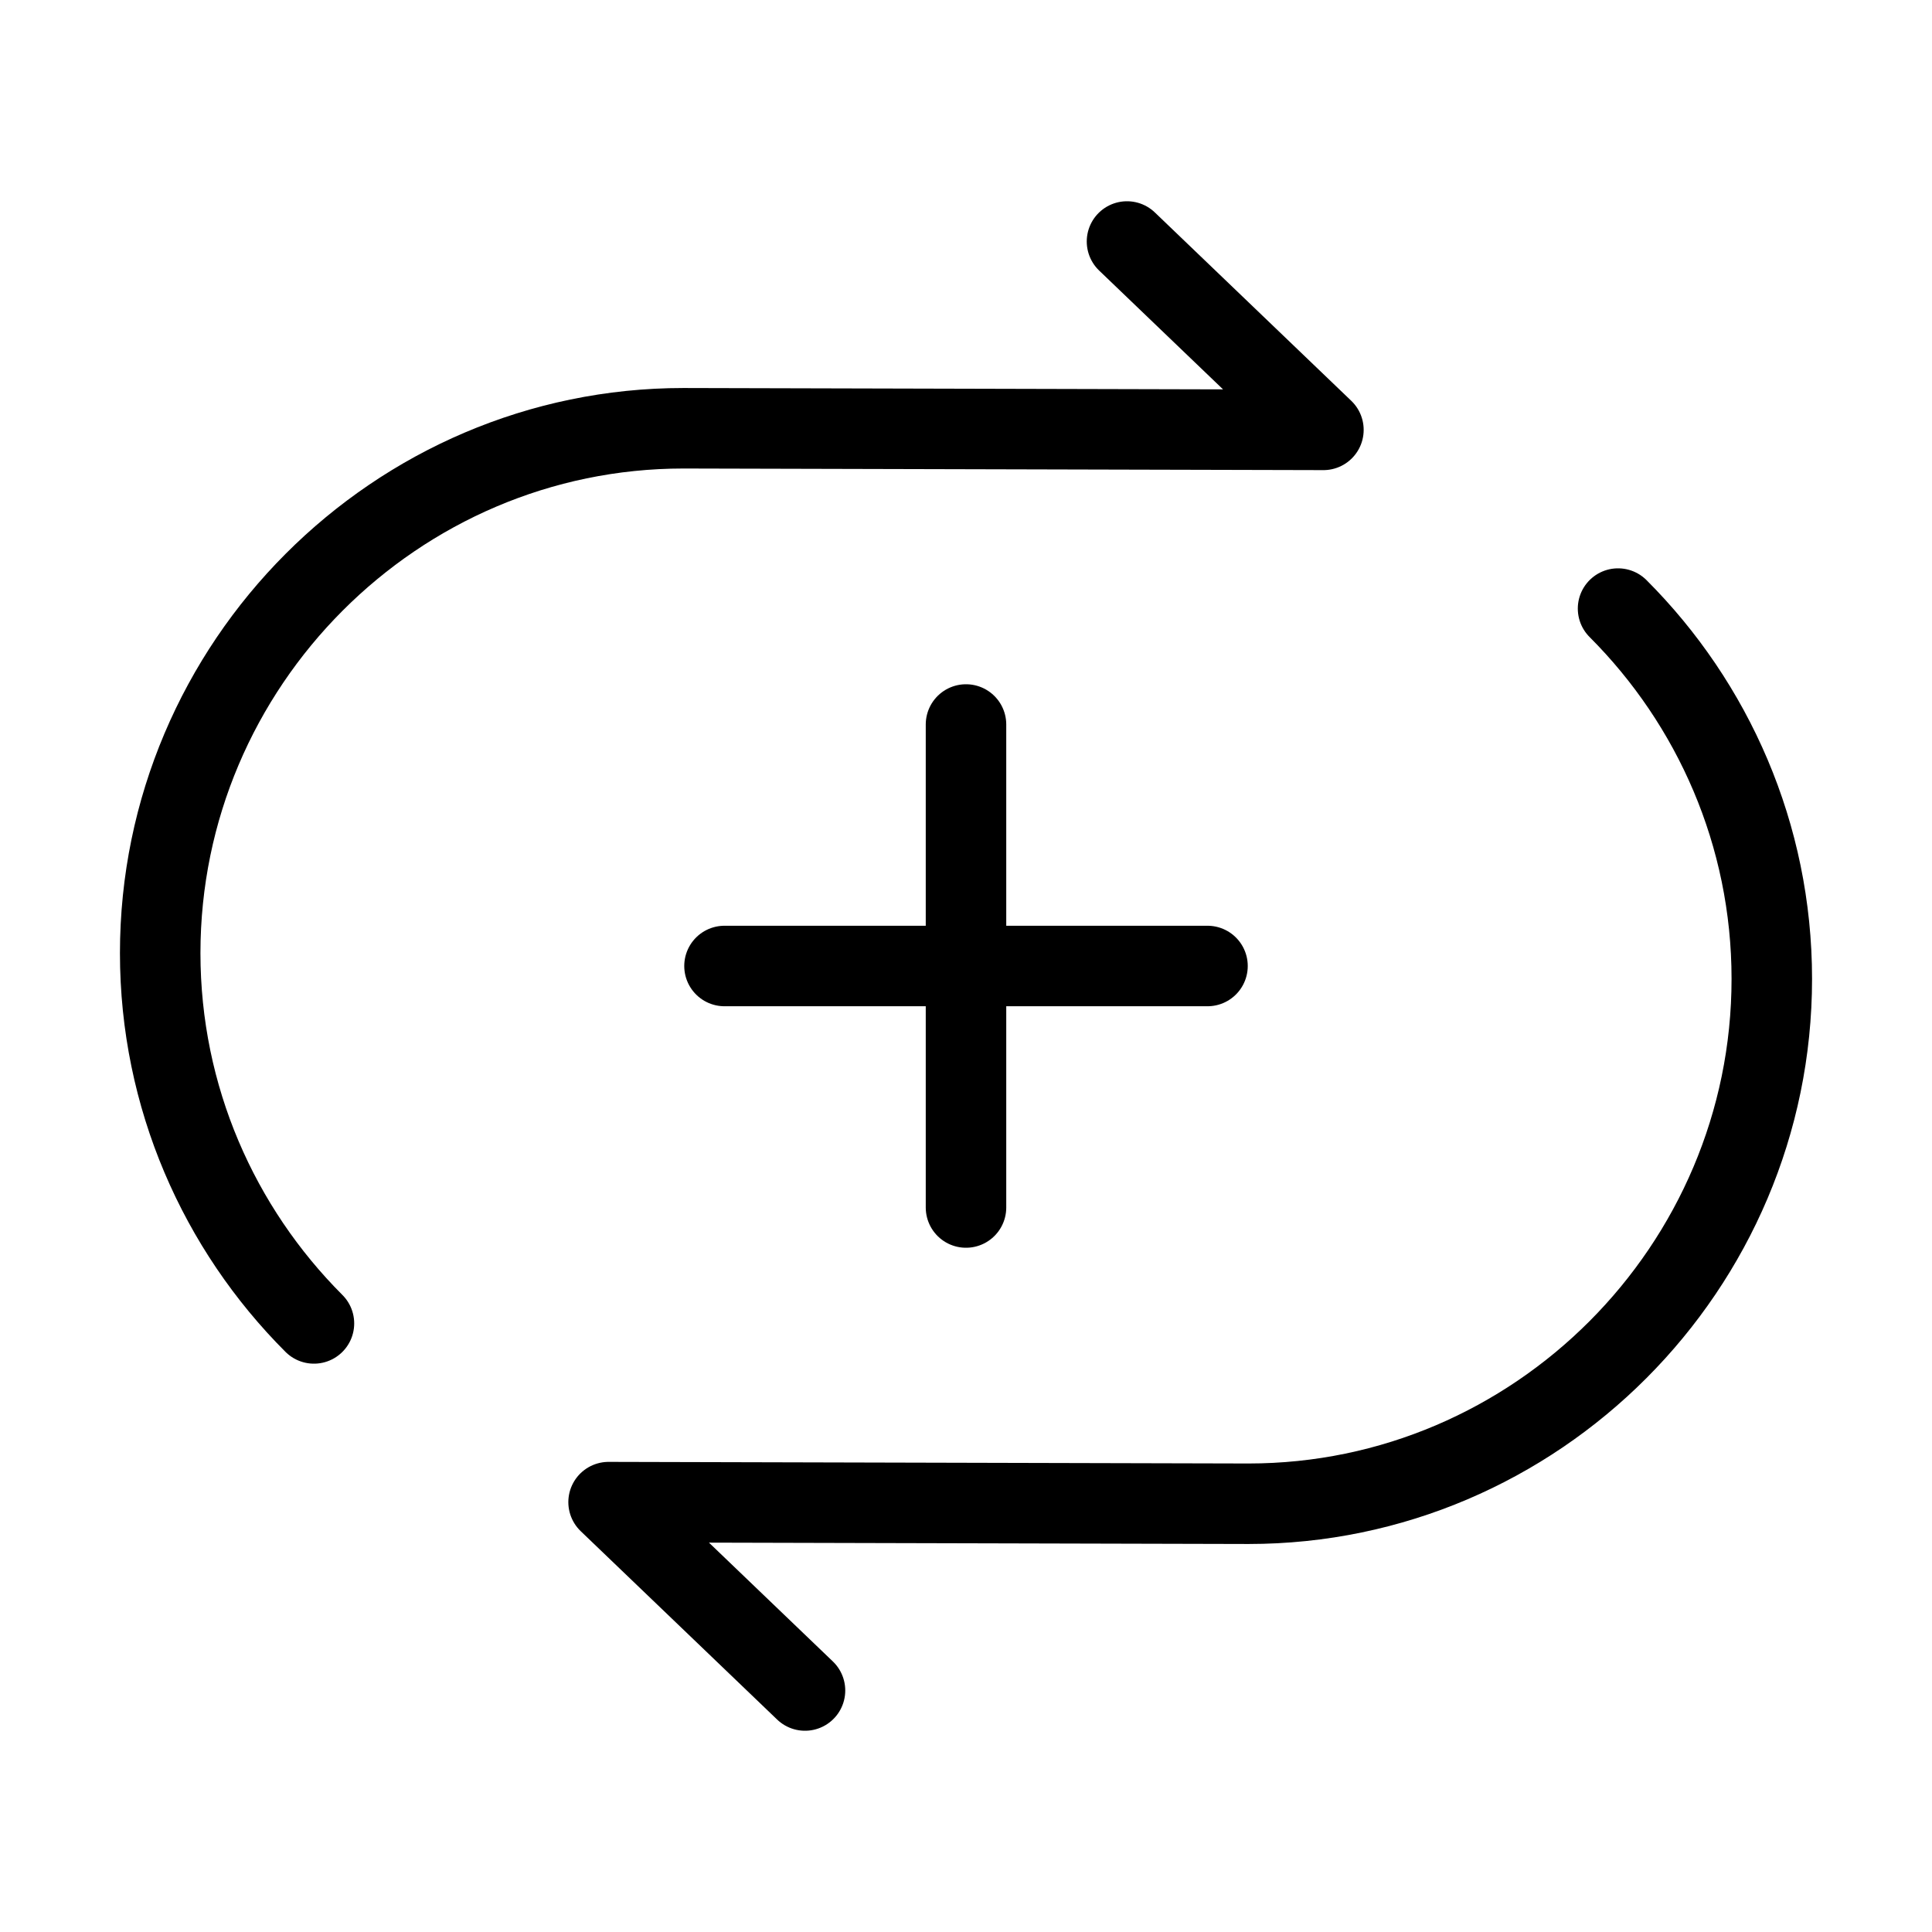 <svg viewBox="0 0 24 24" fill="none" xmlns="http://www.w3.org/2000/svg">
<path vector-effect="non-scaling-stroke" d="M14 3L16.44 5.34L8.49 5.32C4.92 5.32 1.99 8.25 1.99 11.84C1.99 13.63 2.72 15.26 3.9 16.44" stroke="currentColor" stroke-width="1" stroke-linecap="round" stroke-linejoin="round"/>
<path vector-effect="non-scaling-stroke" d="M10 21L7.56 18.66L15.51 18.68C19.08 18.68 22.01 15.75 22.01 12.16C22.01 10.37 21.28 8.74 20.1 7.56" stroke="currentColor" stroke-width="1" stroke-linecap="round" stroke-linejoin="round"/>
<path vector-effect="non-scaling-stroke" d="M9 12H15" stroke="currentColor" stroke-width="1" stroke-linecap="round" stroke-linejoin="round"/>
<path vector-effect="non-scaling-stroke" d="M12 15V9" stroke="currentColor" stroke-width="1" stroke-linecap="round" stroke-linejoin="round"/>
</svg>
